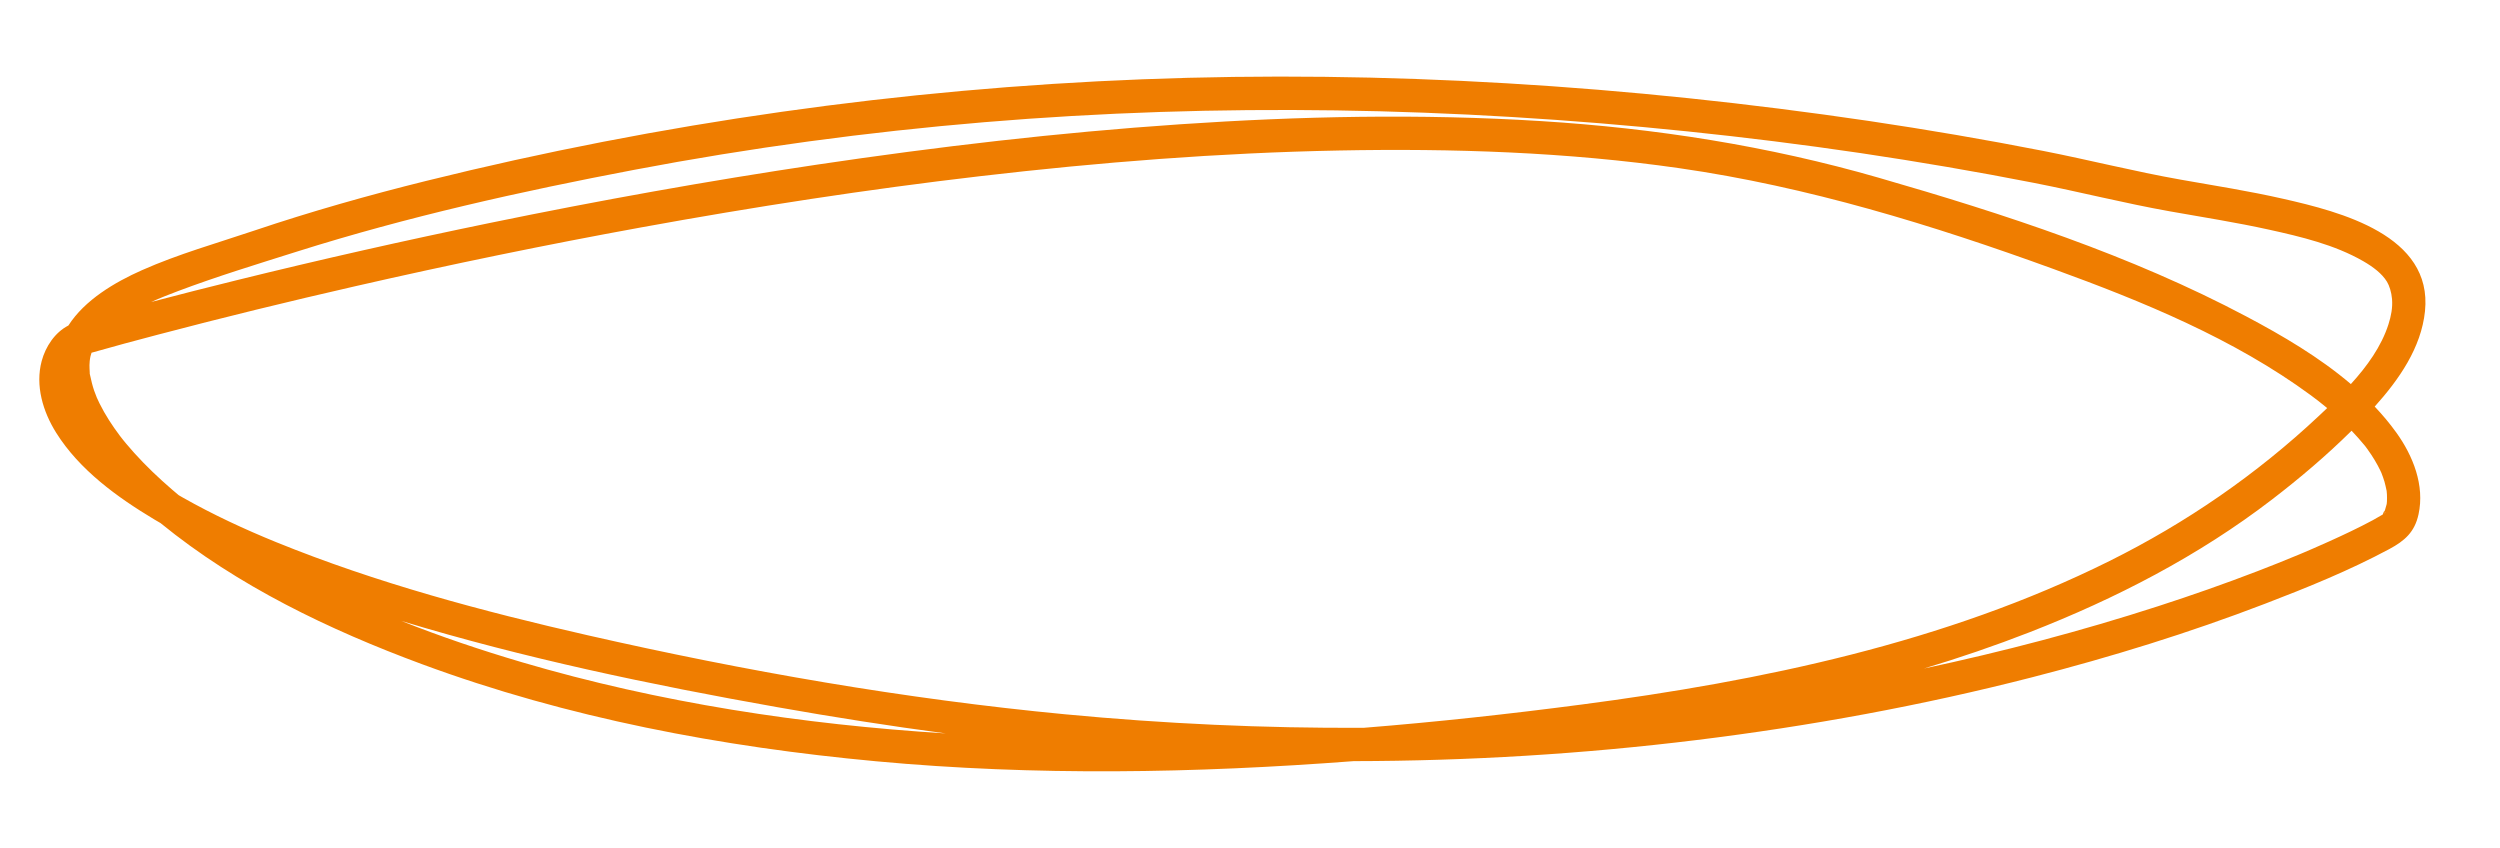 <?xml version="1.0" encoding="UTF-8"?>
<svg id="Capa_2" data-name="Capa 2" xmlns="http://www.w3.org/2000/svg" viewBox="0 0 1803.74 611.56">
  <defs>
    <style>
      .cls-1 {
        fill: #ef7d00;
      }
    </style>
  </defs>
  <path class="cls-1" d="m1647.42,143.46c-24.45-5.58-49.22-9.47-73.9-13.82-33.36-5.88-66.28-14.27-99.53-20.79-41.59-8.16-83.37-15.29-125.29-21.53-173.4-25.6-349.14-36.93-524.36-30.11-174.06,6.77-347.61,31.32-516.69,73.28-41.78,10.37-83.24,22.09-124.04,35.83-27.2,9.16-54.93,16.97-81.21,28.63-19.64,8.72-41.29,21.52-53.05,39.91-9.75,4.97-16.48,15.22-19.27,25.6-4.77,17.77.92,36.58,10.43,51.75,16.85,26.88,44.11,46.57,70.88,62.61,1.46.87,2.94,1.71,4.41,2.57,55.53,45.32,121.79,77.08,188.62,101.8,105.08,38.88,216.44,59.76,327.76,70.08,114.78,10.65,229.8,8.63,344.48-.11,82.66-.13,165.31-5.12,247.35-15.21,81.6-10.04,162.62-24.85,242.26-45.32,56.86-14.61,113.09-31.98,167.91-53.02,30.4-11.66,60.95-24.03,89.68-39.45,11.11-5.96,18.31-12.24,21.1-25.08,4.54-20.85-3.96-42.19-16.01-58.95-4.76-6.62-10-12.86-15.61-18.78,17.53-19.51,33.56-42.44,36.28-68.83,5.67-54.84-61.11-71.69-102.21-81.07Zm-506.93,364.94c-51.96,6.82-104.18,12.53-156.54,16.71-71.96.36-143.94-2.93-215.58-9.76-115.69-11.03-230.9-31.17-344.19-56.97-76.24-17.36-152.46-37.76-225.01-67.25-22.48-9.14-45.61-19.87-67.25-32.13-1.01-.57-2.01-1.16-3.01-1.74-1.6-1.34-3.23-2.72-4.94-4.19-9.53-8.21-18.66-16.91-27.09-26.25-1.97-2.18-3.9-4.4-5.79-6.66-.73-.87-1.46-1.75-2.17-2.64-.39-.49-2.23-2.86-2.38-3.03-2.76-3.68-5.41-7.44-7.88-11.33-2.48-3.91-4.78-7.92-6.84-12.07-.74-1.49-1.43-3-2.11-4.52.37.75-1.43-3.67-1.78-4.72-1.22-3.57-2.08-7.19-2.87-10.87-.13-.61-.22-1.01-.3-1.27,0-.23,0-.59-.02-1.1-.07-1.7-.21-3.39-.19-5.1.02-1.48.18-2.94.26-4.41-.18,3.35-.09.33.45-1.96.21-.9.5-1.78.79-2.65,15.8-4.52,31.69-8.76,47.58-12.95,47.32-12.48,94.88-24.09,142.59-35,68.57-15.69,137.48-29.91,206.68-42.52,81.08-14.77,162.57-27.37,244.43-36.92,85.94-10.02,172.33-16.84,258.85-18.51,81.89-1.58,164.34,1.11,245.5,12.77,92.41,13.28,182.54,40.93,270.09,72.8,64.26,23.39,130.02,50.27,185.5,91.05,3.77,2.77,7.72,5.84,11.78,9.22-2.01,1.92-4.01,3.8-5.98,5.65-45.12,42.35-95.67,77.12-151.07,104.69-118.47,58.96-251.16,86.55-381.53,103.65Zm-764.2-30.68c-29.22-8.62-58.32-18.41-86.8-29.74,88.83,26.95,180.04,46.06,271.36,62.25,40.41,7.17,80.93,13.53,121.55,18.94-103.45-6.48-206.61-22.11-306.11-51.44Zm1343.9-107.1c1.67-1.53,1.6-.95,0,0h0Zm-2.82-31.16c.28.57.52,1.17.81,1.74h0c.79,2.09,1.58,4.16,2.21,6.31.62,2.12,1.01,4.27,1.51,6.42.02.08.03.13.05.2.05.88.18,1.76.22,2.64.09,1.7.05,3.38,0,5.07-.02.59-.13,1.19-.17,1.79-.63,2.34-1.38,4.67-1.98,7,1.09-4.22-.14-1.48-.88.59-2.4,1.38-4.77,2.8-7.21,4.12-10.36,5.57-21.03,10.58-31.75,15.42-3.84,1.73-7.69,3.43-11.55,5.11-1.95.84-3.9,1.68-5.85,2.52-.27.11-1.44.61-2.05.87-.62.26-2.12.89-2.58,1.08-9.7,4.04-19.46,7.94-29.27,11.71-23.74,9.13-47.75,17.55-71.94,25.37-55.42,17.92-111.84,32.75-168.81,44.92,25.72-7.74,51.16-16.41,76.22-26.18,62.16-24.23,121.94-55.09,174.97-95.82,19.95-15.32,39.39-31.81,57.33-49.57,3.3,3.46,6.47,7.03,9.52,10.74.09.11.16.19.23.27.54.73,1.09,1.45,1.62,2.19.99,1.37,1.96,2.77,2.9,4.19,1.66,2.51,3.21,5.09,4.64,7.74.63,1.18,1.22,2.37,1.81,3.57Zm5.91-105.49c-5.14,16.02-15.44,30.28-27.14,43.14-22.79-19.41-49.39-34.98-75.2-48.67-83.57-44.33-175.02-74.14-265.62-100.25-79.67-22.96-160.97-35.66-243.68-40.83-86.73-5.41-173.84-3.55-260.49,2.33-87.5,5.94-174.69,16.14-261.42,29.06-78.98,11.77-157.61,25.93-235.82,42.02-61.29,12.61-122.34,26.39-183.09,41.39-20.61,5.09-41.2,10.31-61.74,15.72,6.46-2.91,12.98-5.45,19.15-7.78,28.26-10.65,57.5-19.57,86.29-28.66,79.6-25.12,161.28-43.36,243.23-58.94,83.49-15.87,167.79-27.26,252.48-34.34,168.85-14.12,338.63-10.8,507.1,6.62,41.77,4.32,83.44,9.52,124.99,15.66,41.92,6.24,83.7,13.37,125.29,21.53,32.74,6.42,65.16,14.69,98,20.52,23.85,4.24,47.79,7.97,71.46,13.2,23.08,5.1,47.32,10.85,67.99,22.74,7.1,4.09,13.6,8.97,17.16,14.88,1.66,2.75,3.22,7.43,3.63,12.49.5,6.22-.68,12.24-2.57,18.14Z"/>
</svg>